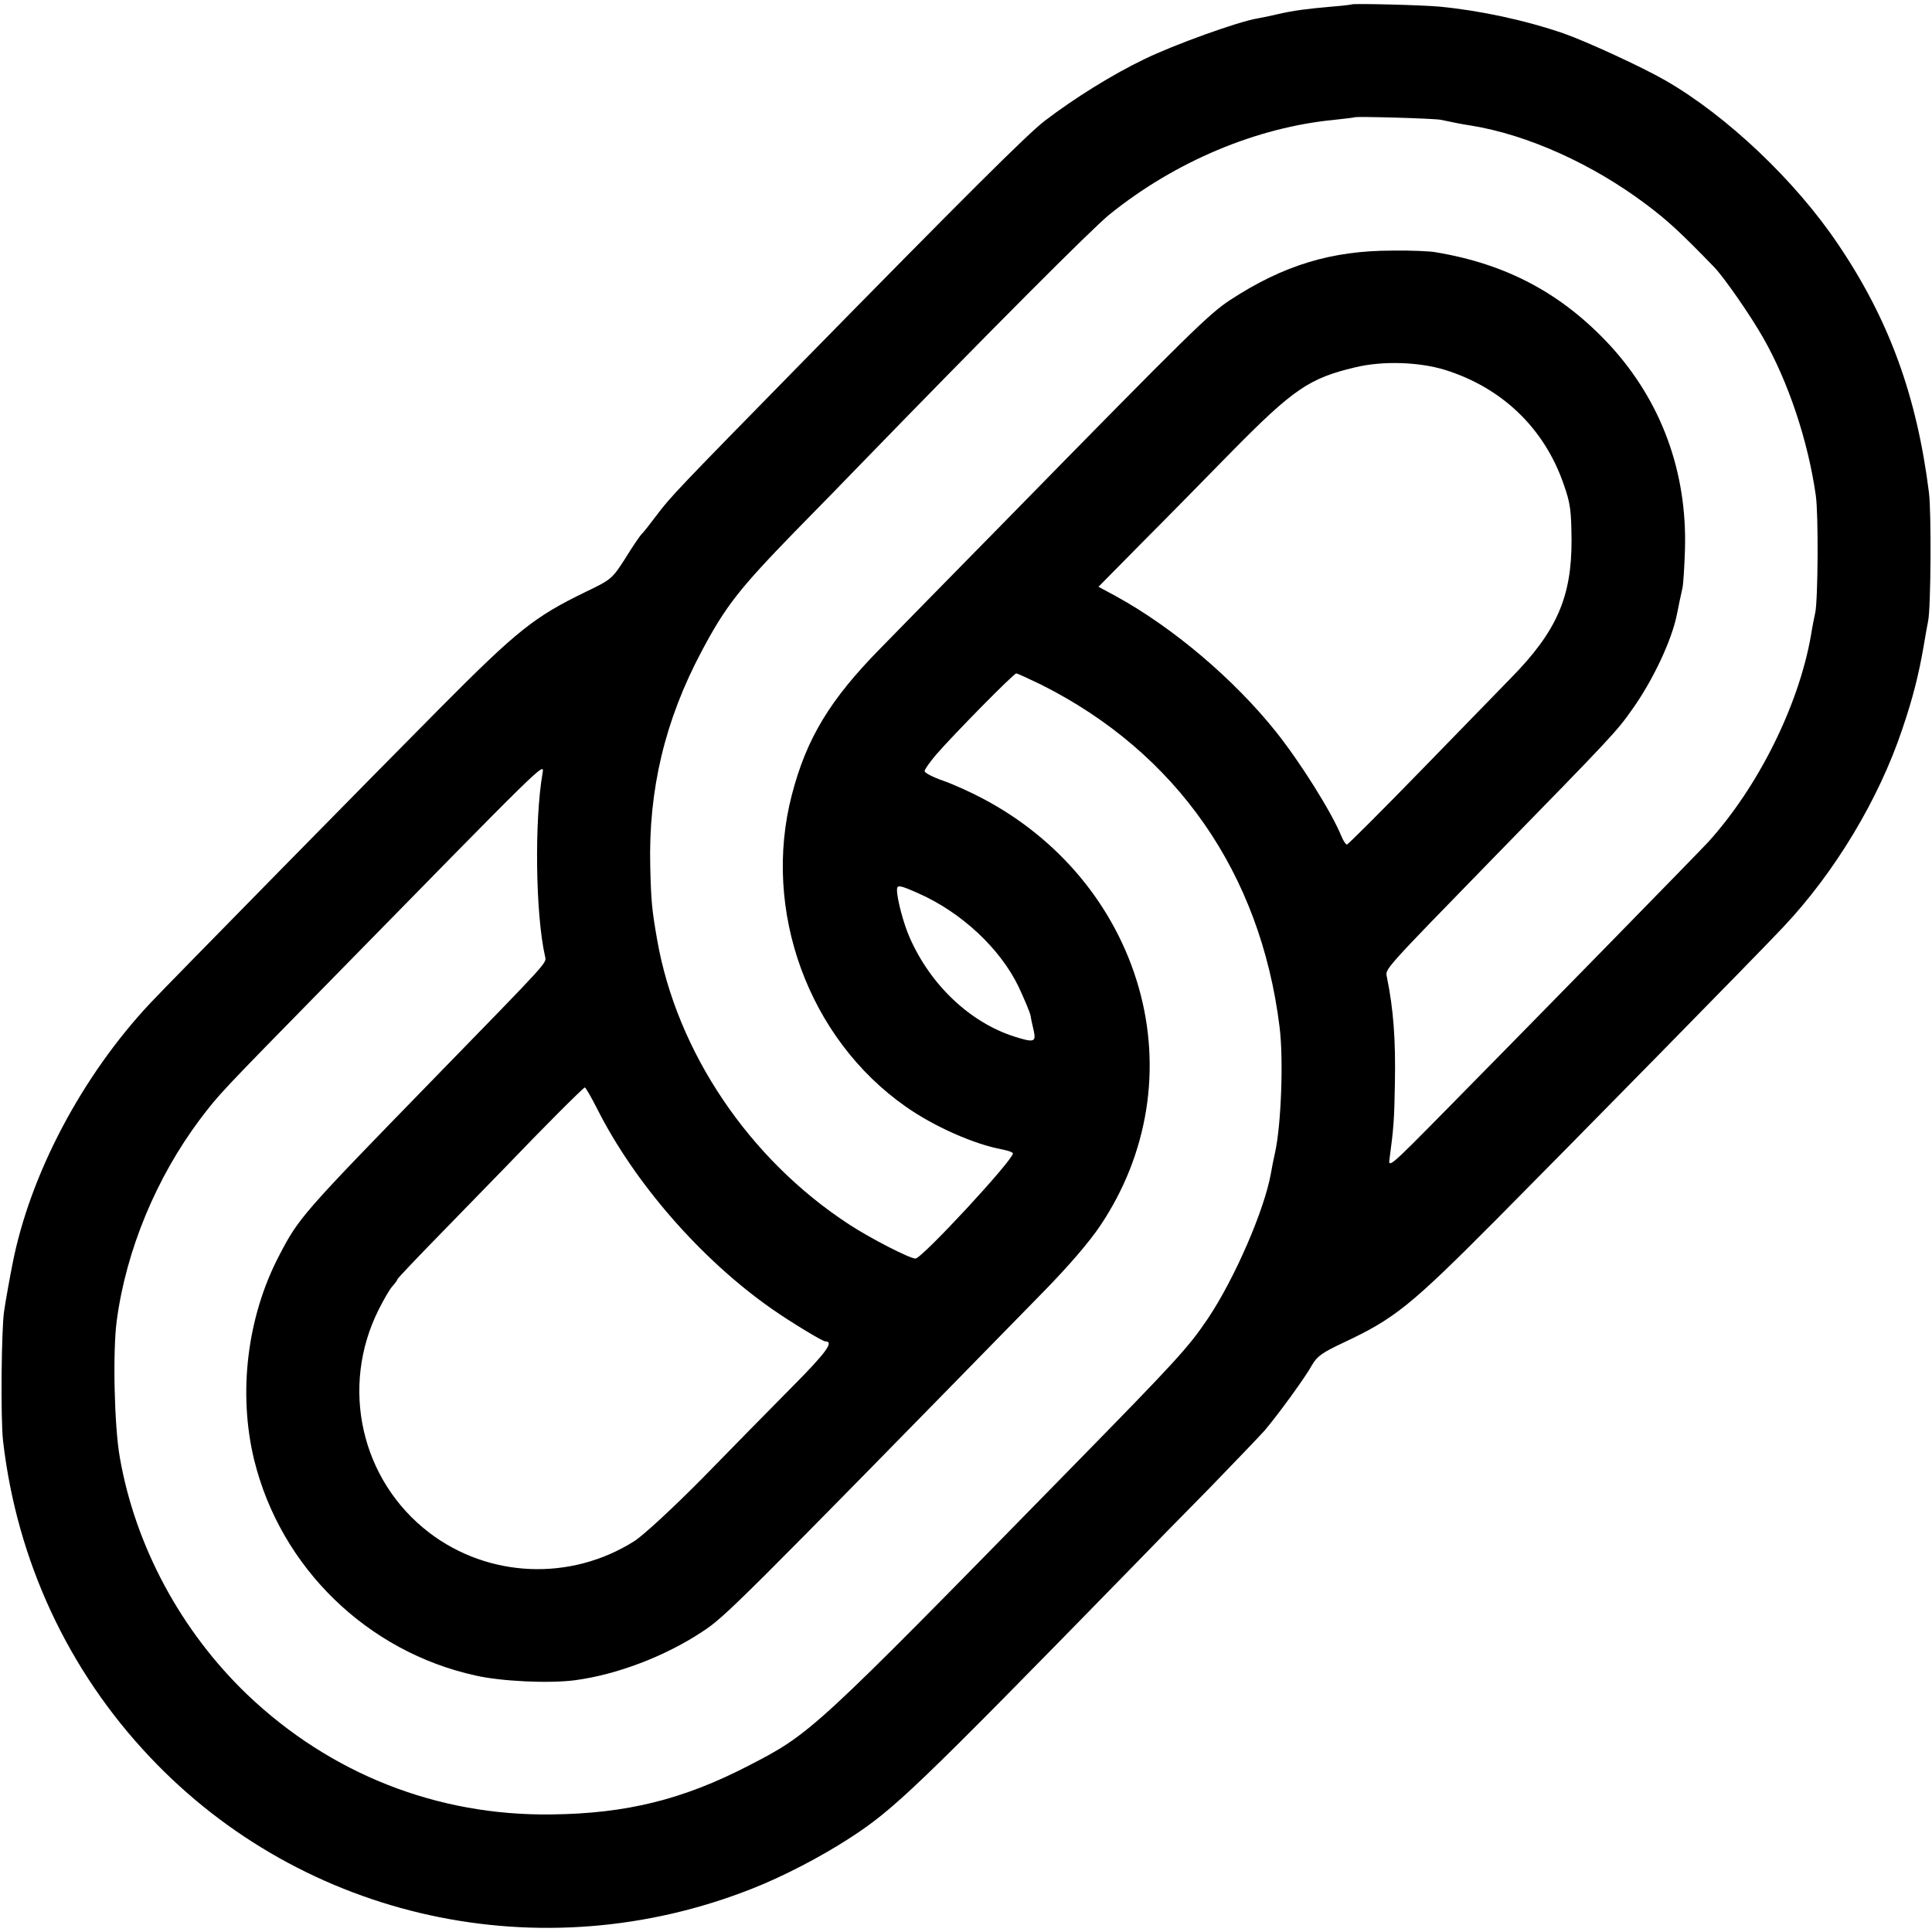 <?xml version="1.0" standalone="no"?>
<!DOCTYPE svg PUBLIC "-//W3C//DTD SVG 20010904//EN"
 "http://www.w3.org/TR/2001/REC-SVG-20010904/DTD/svg10.dtd">
<svg version="1.0" xmlns="http://www.w3.org/2000/svg"
 width="700pt" height="700pt" viewBox="0 0 700 700"
 preserveAspectRatio="xMidYMid meet">
<g transform="translate(0,700) scale(0.1,-0.1)"
fill="#000000" stroke="none">
<path d="M4897 6984 c-1 -1 -33 -5 -72 -8 -91 -8 -137 -14 -194 -27 -25 -6
-59 -13 -76 -16 -68 -11 -304 -96 -408 -147 -113 -54 -252 -140 -362 -224 -63
-48 -301 -286 -875 -871 -452 -461 -480 -490 -531 -558 -24 -32 -49 -64 -56
-70 -6 -7 -33 -46 -58 -87 -47 -73 -50 -76 -144 -121 -185 -90 -246 -138 -526
-420 -202 -203 -998 -1013 -1050 -1069 -248 -264 -437 -622 -500 -947 -9 -45
-25 -134 -30 -169 -10 -62 -13 -393 -4 -470 50 -434 235 -832 532 -1146 557
-590 1419 -779 2182 -477 112 44 247 114 355 184 160 104 239 179 1024 983 59
61 185 190 280 286 94 97 183 190 198 207 47 55 149 195 171 236 19 33 37 46
116 83 185 87 242 133 556 449 265 267 956 970 1036 1056 187 198 347 464 432
719 38 112 59 196 77 300 6 36 13 76 16 90 10 47 12 395 3 465 -44 351 -145
628 -330 901 -154 229 -402 464 -624 592 -87 50 -285 141 -370 171 -140 48
-303 83 -450 97 -65 6 -313 12 -318 8z m323 -418 c53 -11 76 -16 110 -21 204
-33 440 -139 635 -286 76 -57 123 -100 246 -227 37 -39 131 -174 178 -257 91
-160 162 -373 190 -570 10 -69 8 -377 -2 -425 -3 -14 -11 -52 -16 -85 -45
-253 -191 -546 -371 -745 -33 -36 -607 -623 -958 -979 -200 -203 -203 -205
-197 -166 14 104 17 139 19 270 3 158 -5 267 -29 385 -6 30 -19 16 391 437
422 432 442 453 498 533 75 105 144 252 162 345 5 26 13 64 20 95 3 14 7 77 9
140 8 281 -86 536 -271 738 -173 187 -373 295 -632 338 -20 4 -91 7 -157 6
-221 0 -395 -53 -588 -179 -77 -51 -139 -111 -807 -793 -223 -227 -430 -438
-460 -469 -184 -187 -268 -327 -321 -531 -109 -419 60 -882 412 -1129 102 -72
248 -137 352 -156 20 -4 37 -10 37 -14 0 -25 -330 -381 -353 -381 -21 0 -165
74 -241 124 -362 236 -624 625 -695 1031 -19 109 -22 139 -25 265 -7 278 53
530 186 780 87 164 136 226 339 435 76 77 184 188 241 247 463 477 835 850
898 901 238 192 533 316 816 343 38 4 70 8 72 9 5 4 286 -4 312 -9z m15 -906
c208 -65 361 -212 431 -416 24 -68 27 -95 28 -199 1 -208 -54 -333 -219 -501
-33 -34 -179 -184 -324 -333 -145 -149 -267 -271 -271 -271 -4 0 -14 15 -21
33 -36 87 -149 267 -237 377 -153 191 -373 377 -579 490 l-63 34 154 156 c85
85 234 237 332 337 219 222 278 263 444 302 98 24 230 20 325 -9z m-1462
-1141 c490 -246 794 -682 863 -1239 15 -116 6 -355 -16 -455 -5 -22 -12 -56
-15 -75 -23 -132 -131 -382 -229 -528 -71 -105 -111 -149 -505 -551 -929 -949
-933 -952 -1160 -1069 -236 -122 -442 -173 -712 -176 -415 -6 -802 147 -1103
434 -240 230 -406 538 -462 860 -20 113 -26 384 -11 495 34 255 143 518 302
730 70 92 68 90 473 503 781 797 774 791 768 752 -30 -172 -26 -513 9 -666 5
-24 19 -9 -400 -439 -479 -492 -492 -506 -564 -645 -116 -222 -149 -498 -90
-740 96 -390 410 -695 803 -781 93 -21 264 -29 358 -17 152 20 326 86 461 175
84 55 113 83 1237 1232 92 94 167 181 207 241 173 258 223 570 138 865 -84
291 -287 536 -565 682 -41 22 -105 51 -142 64 -38 13 -68 29 -68 35 0 6 19 33
42 60 67 77 281 294 290 294 5 0 45 -19 91 -41z m-447 -755 c157 -69 297 -200
364 -338 21 -45 41 -92 44 -106 2 -14 8 -40 12 -57 8 -39 -1 -41 -73 -18 -160
52 -302 187 -377 358 -22 49 -46 140 -46 172 0 20 8 19 76 -11z m-1162 -782
c135 -268 376 -545 632 -724 67 -47 184 -118 194 -118 33 0 5 -39 -118 -163
-77 -78 -225 -228 -328 -334 -108 -109 -213 -206 -246 -227 -231 -146 -528
-133 -743 31 -247 189 -324 527 -183 808 18 36 40 74 50 85 10 11 18 22 18 25
0 3 78 85 173 182 94 97 194 199 221 227 127 133 280 286 285 286 3 0 23 -35
45 -78z"/>
</g>
</svg>
